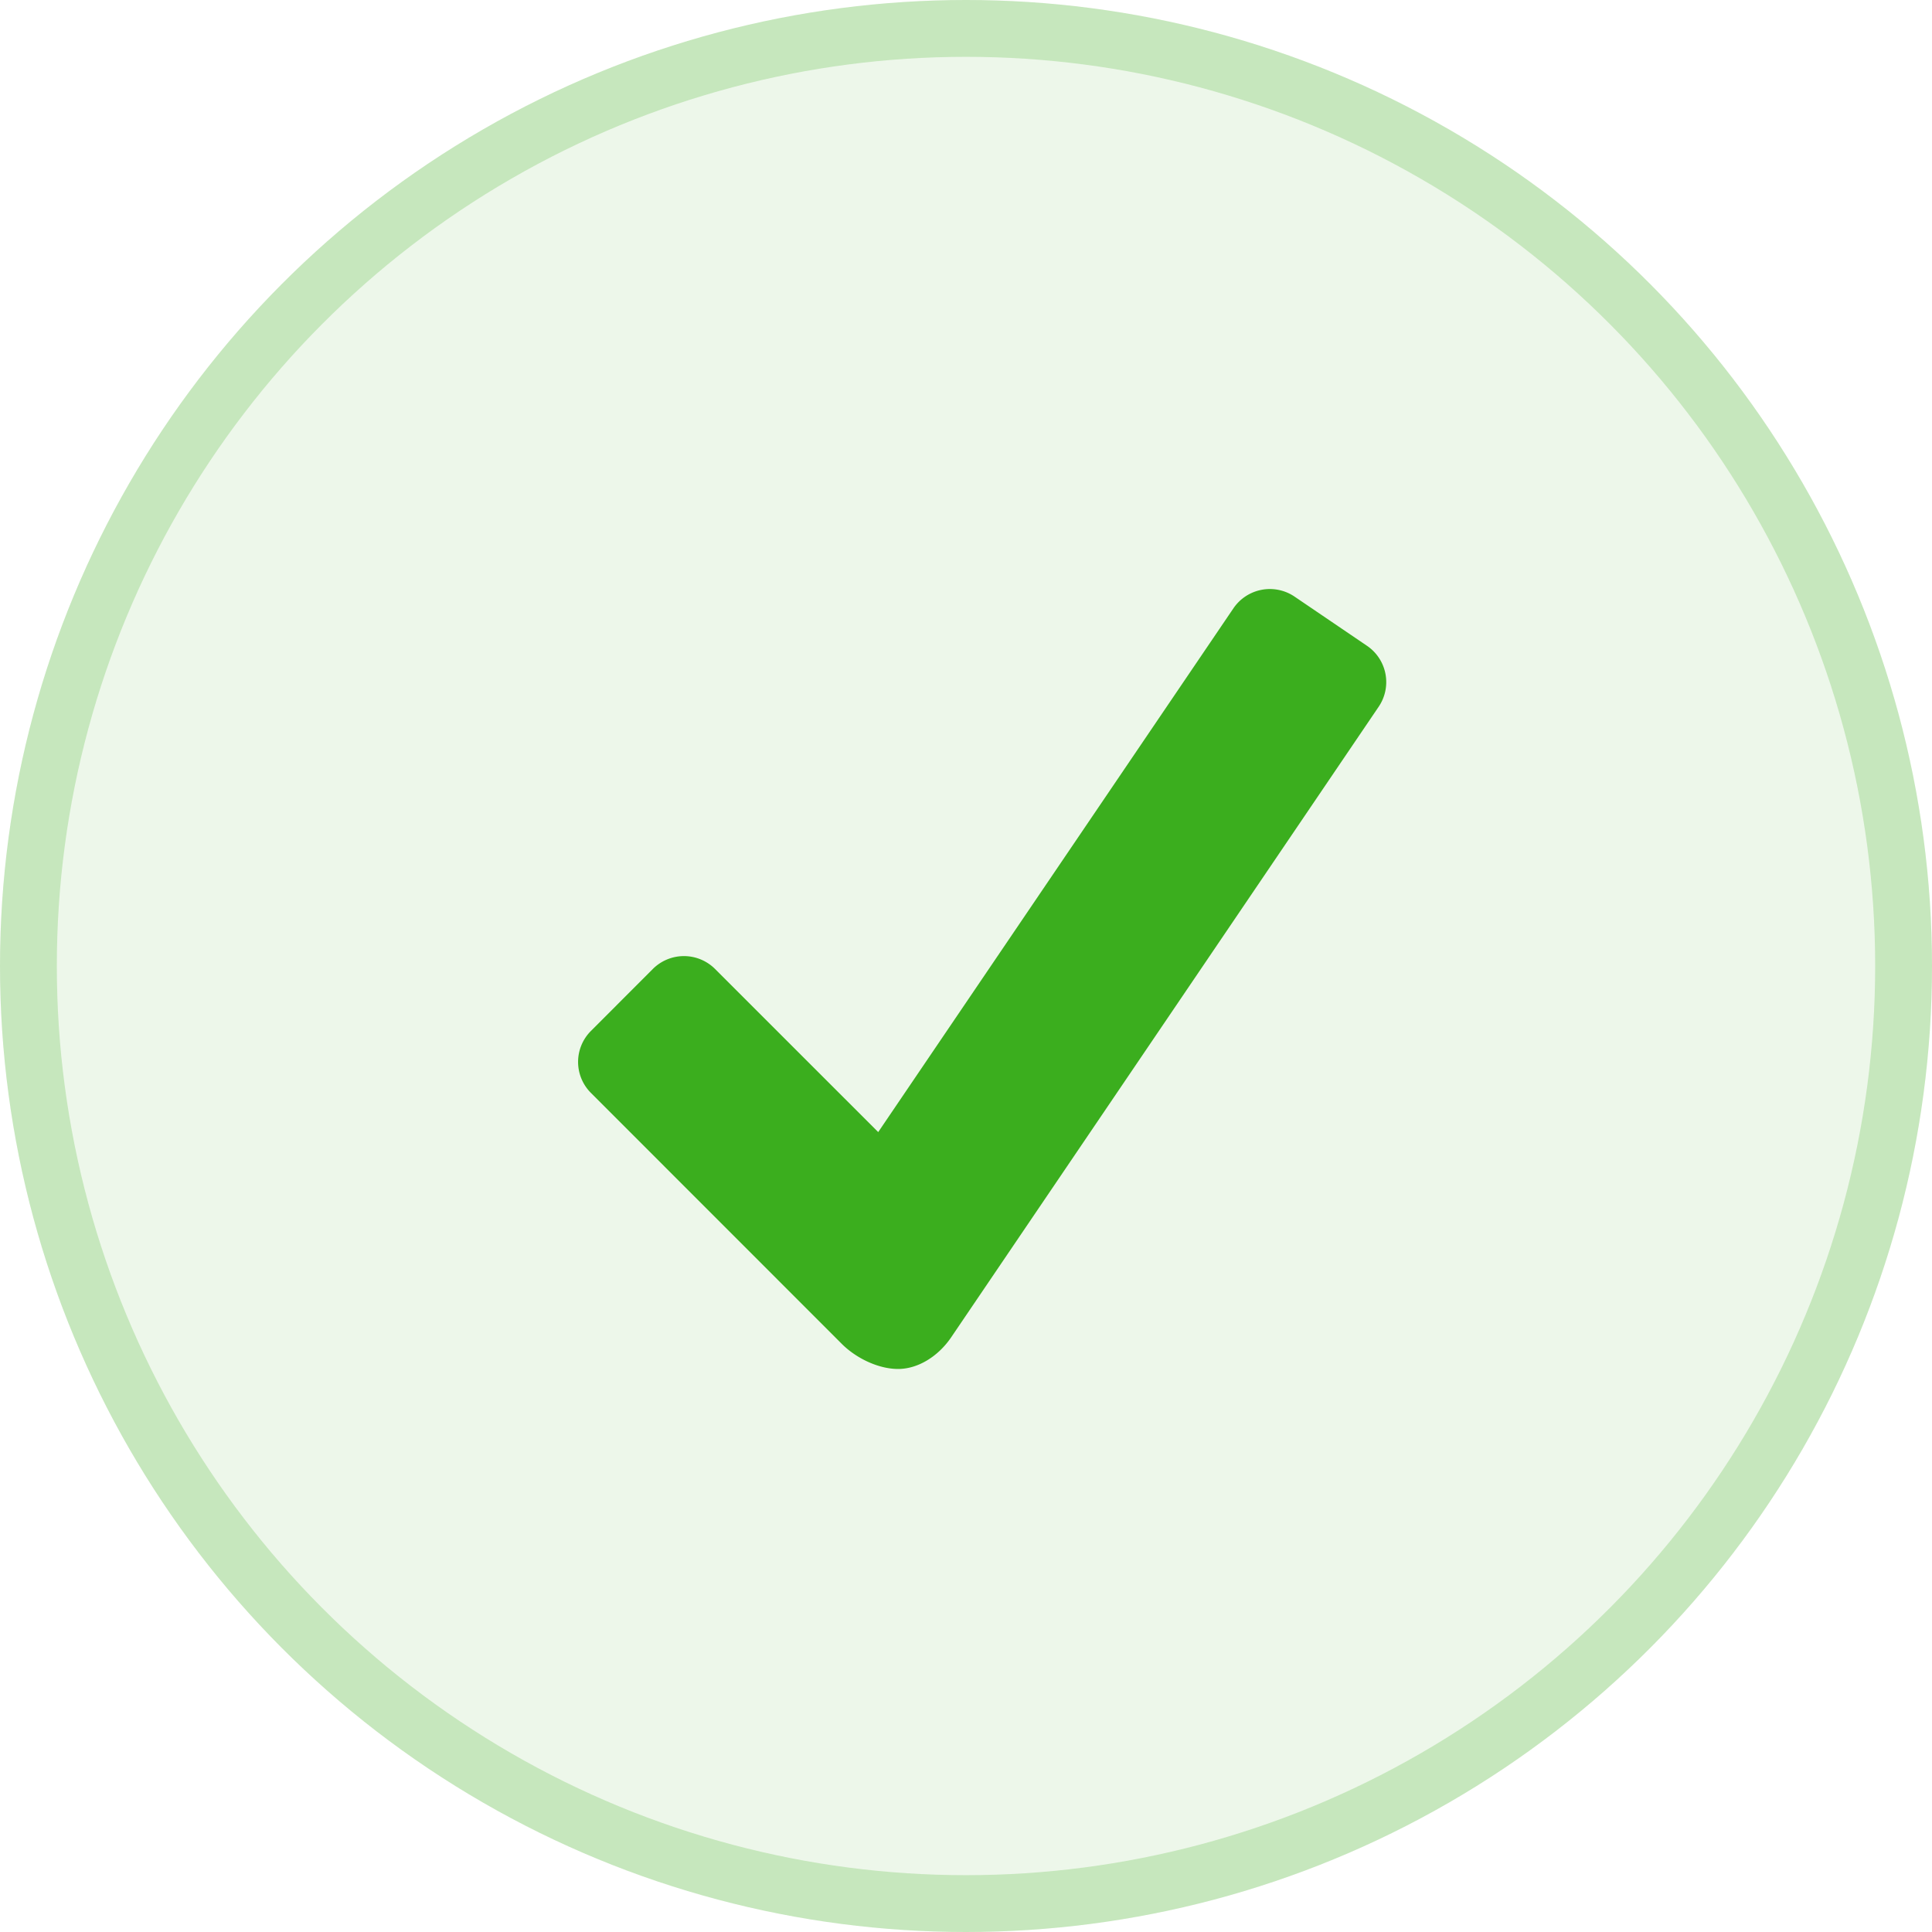 <svg width="68" height="68" fill="none" xmlns="http://www.w3.org/2000/svg"><circle cx="34" cy="34" r="34" fill="#3BAE1E" fill-opacity=".09"/><circle cx="34" cy="34" r="33" stroke="#3BAE1E" stroke-opacity=".22" stroke-width="2"/><path d="M48.115 22.731l-2.555-1.735a1.551 1.551 0 00-2.144.409L30.91 39.846 25.163 34.1a1.55 1.55 0 00-2.181 0L20.8 36.285a1.541 1.541 0 000 2.183l8.836 8.84c.497.493 1.274.875 1.974.875s1.406-.441 1.86-1.102l15.056-22.208a1.544 1.544 0 00-.411-2.142z" fill="#3BAE1E"/></svg>